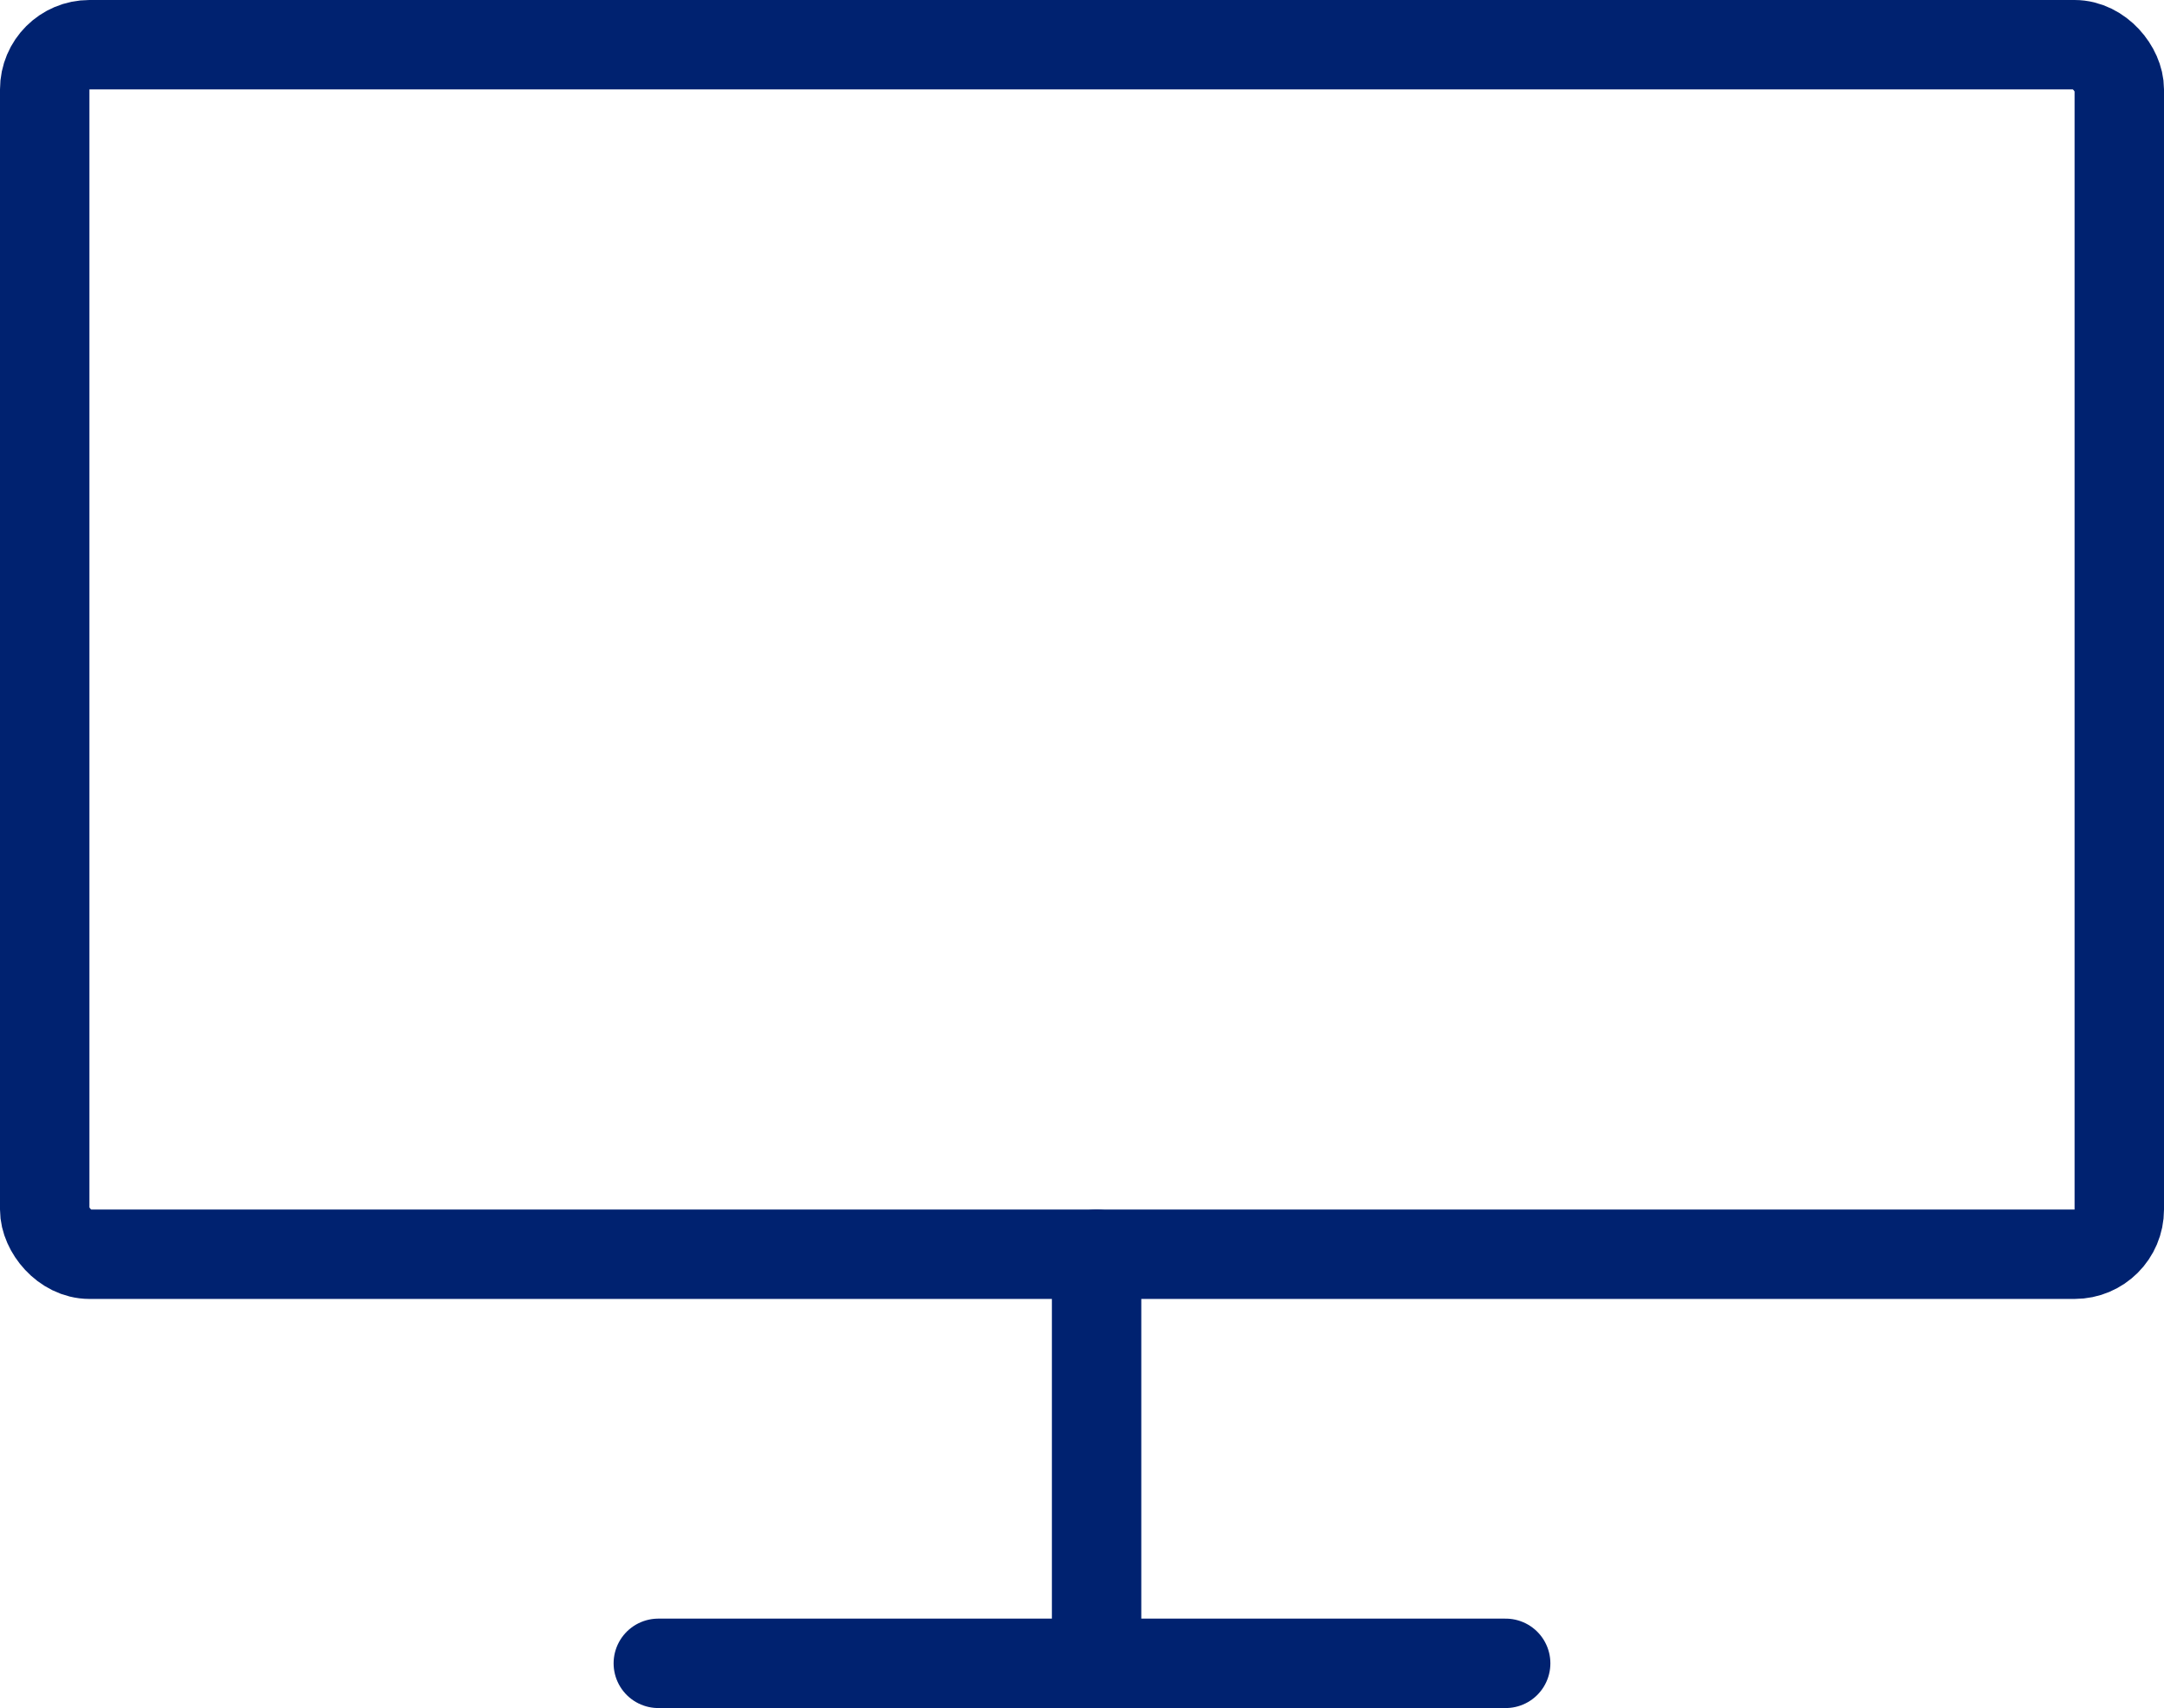 <svg xmlns="http://www.w3.org/2000/svg" width="96.808" height="76.403" viewBox="0 0 96.808 76.403"><defs><style>.a{fill:none;stroke:#002270;stroke-linecap:round;stroke-linejoin:round;stroke-width:4px;}</style></defs><g transform="translate(2 2)"><rect class="a" width="92.808" height="54.103" rx="2" transform="translate(0 0)"/><line class="a" x2="37.907" transform="translate(27.45 72.403)"/><line class="a" y2="18.3" transform="translate(47.057 54.103)"/></g></svg>